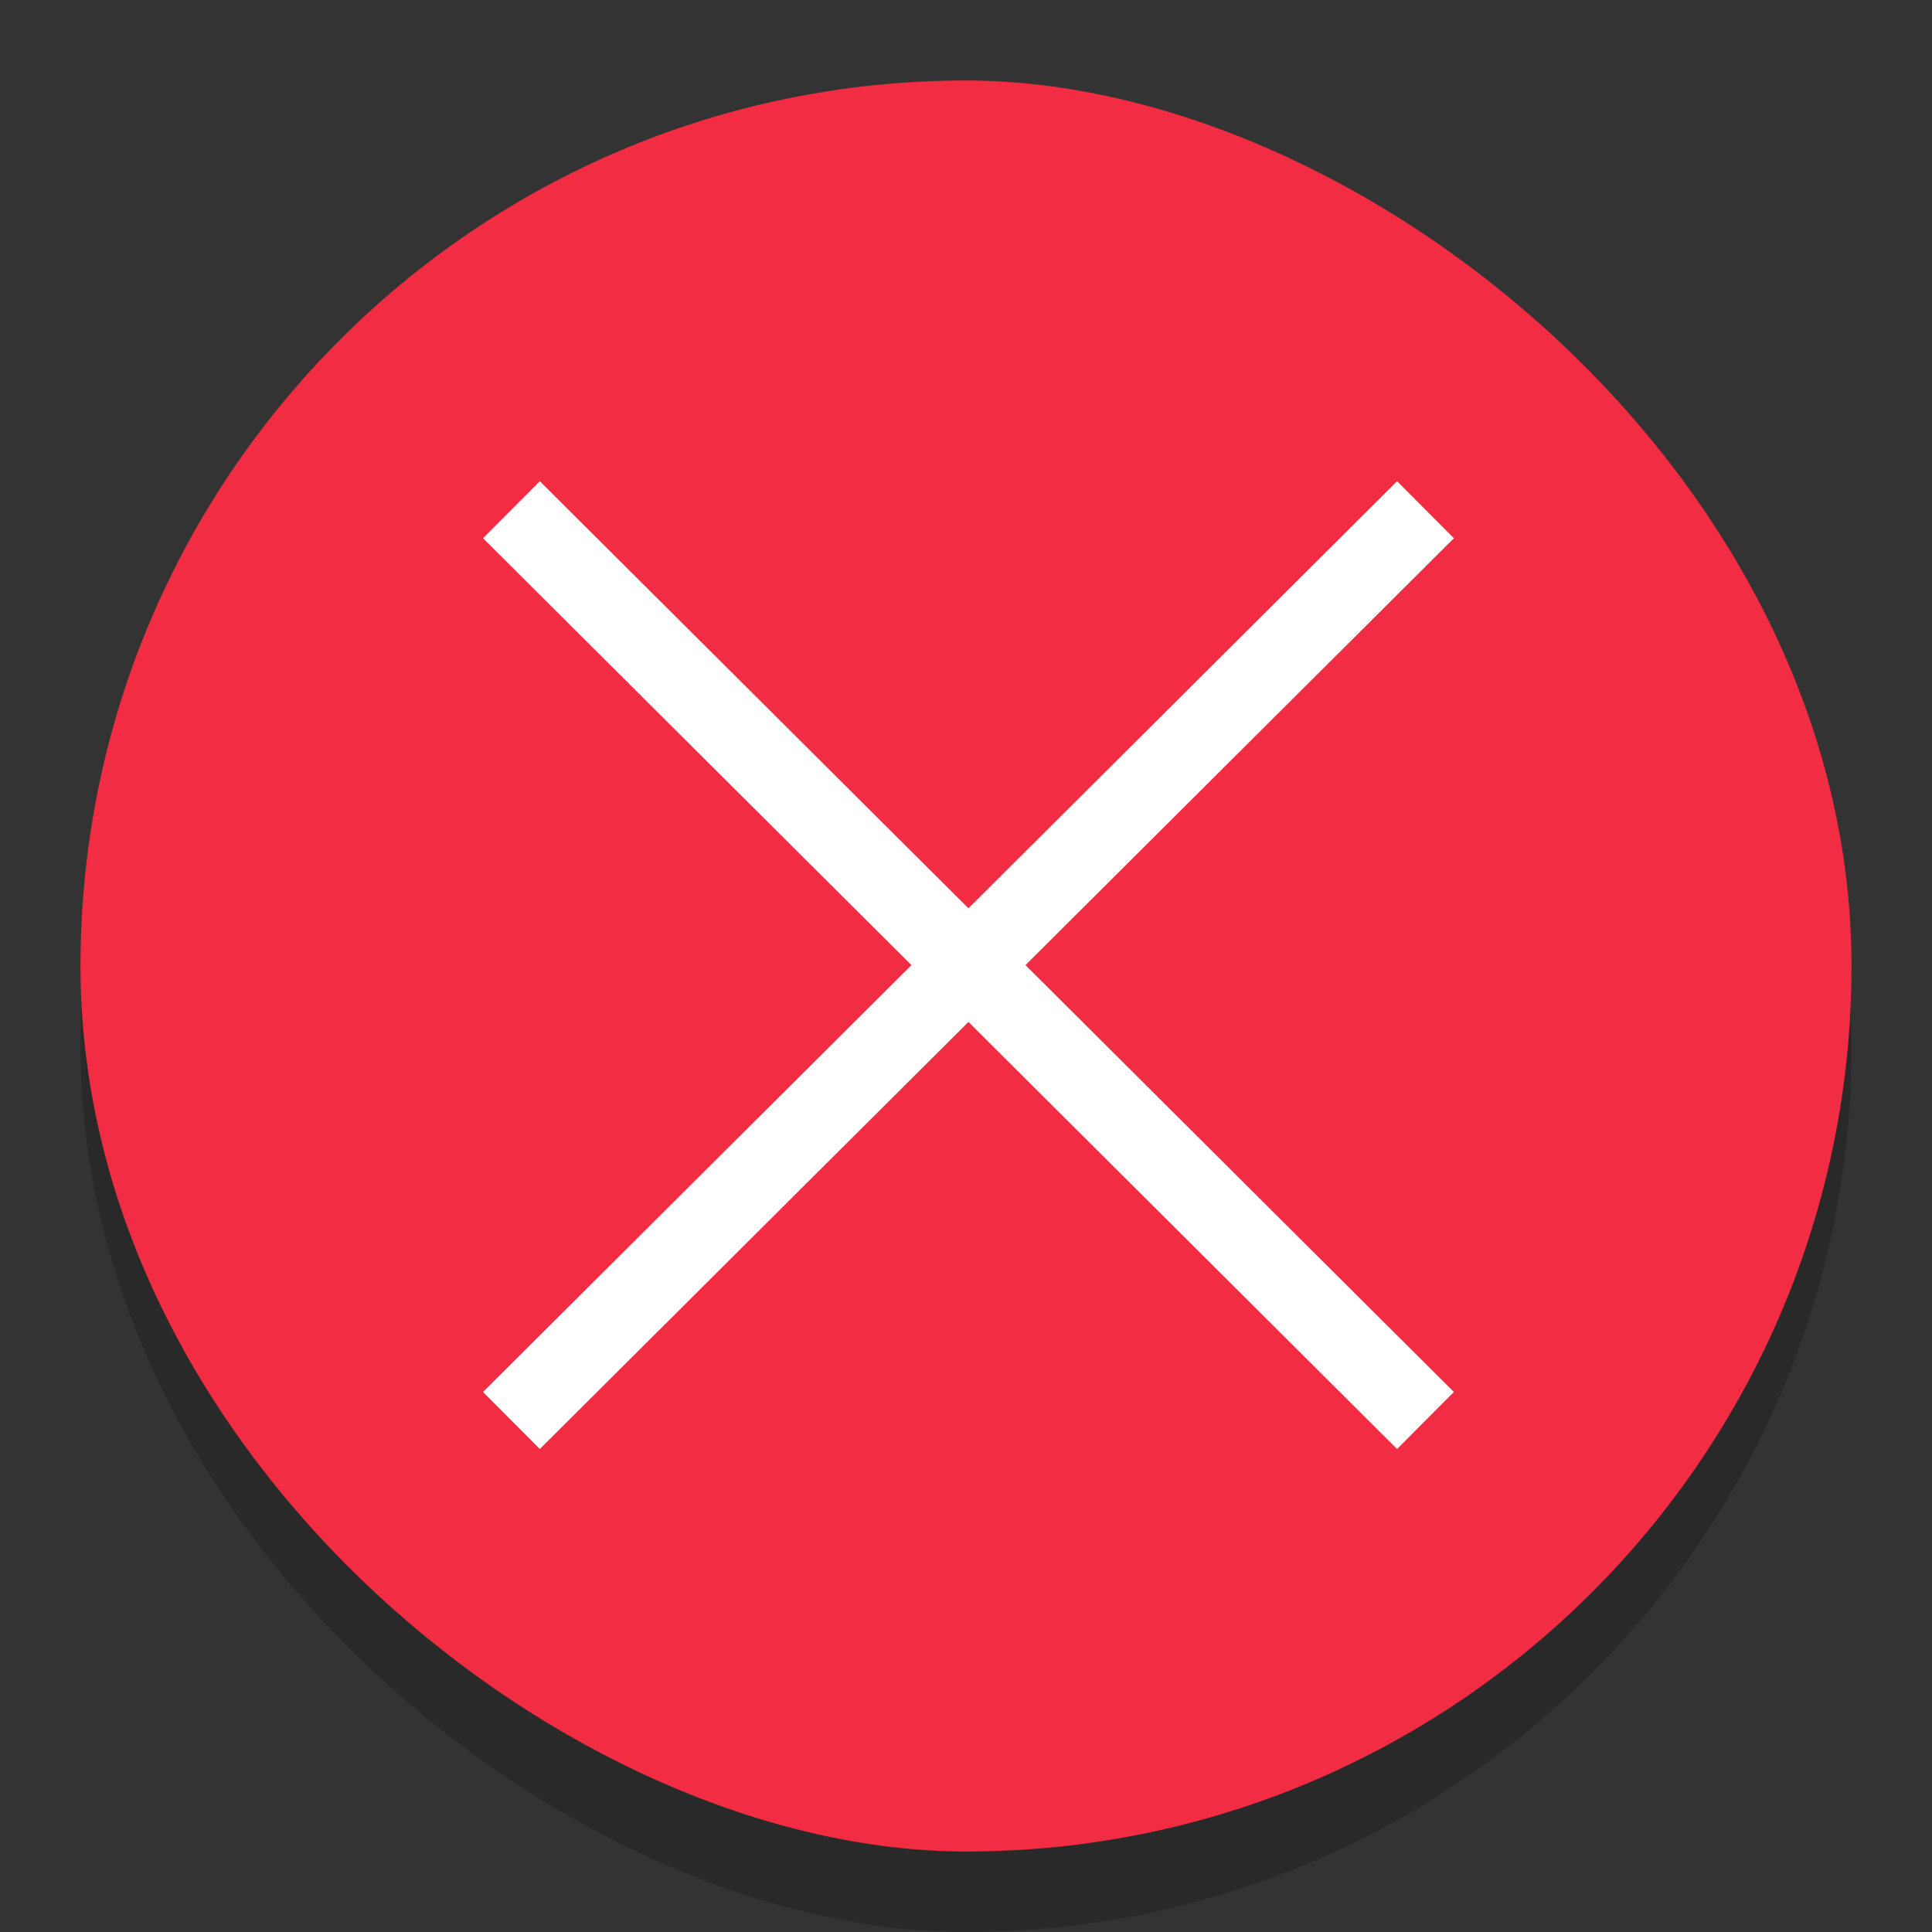 <svg width="24" height="24" version="1.1" xmlns="http://www.w3.org/2000/svg">
 <rect width="100%" height="100%" fill="#333333" stroke="none"/>
 <rect transform="matrix(0,-1,-1,0,0,0)" x="-24" y="-23" width="22" height="22" rx="11" ry="11" enable-background="new" opacity=".2"/>
 <rect transform="matrix(0,-1,-1,0,0,0)" x="-23" y="-23" width="22" height="22" rx="11" ry="11" enable-background="new" fill="#f22c42"/>
 <path d="m6.353 17.646 11.355-11.314" enable-background="new" fill="none" stroke="#fff"/>
 <path d="m17.708 17.646-11.355-11.314" enable-background="new" fill="none" stroke="#fff"/>
</svg>
